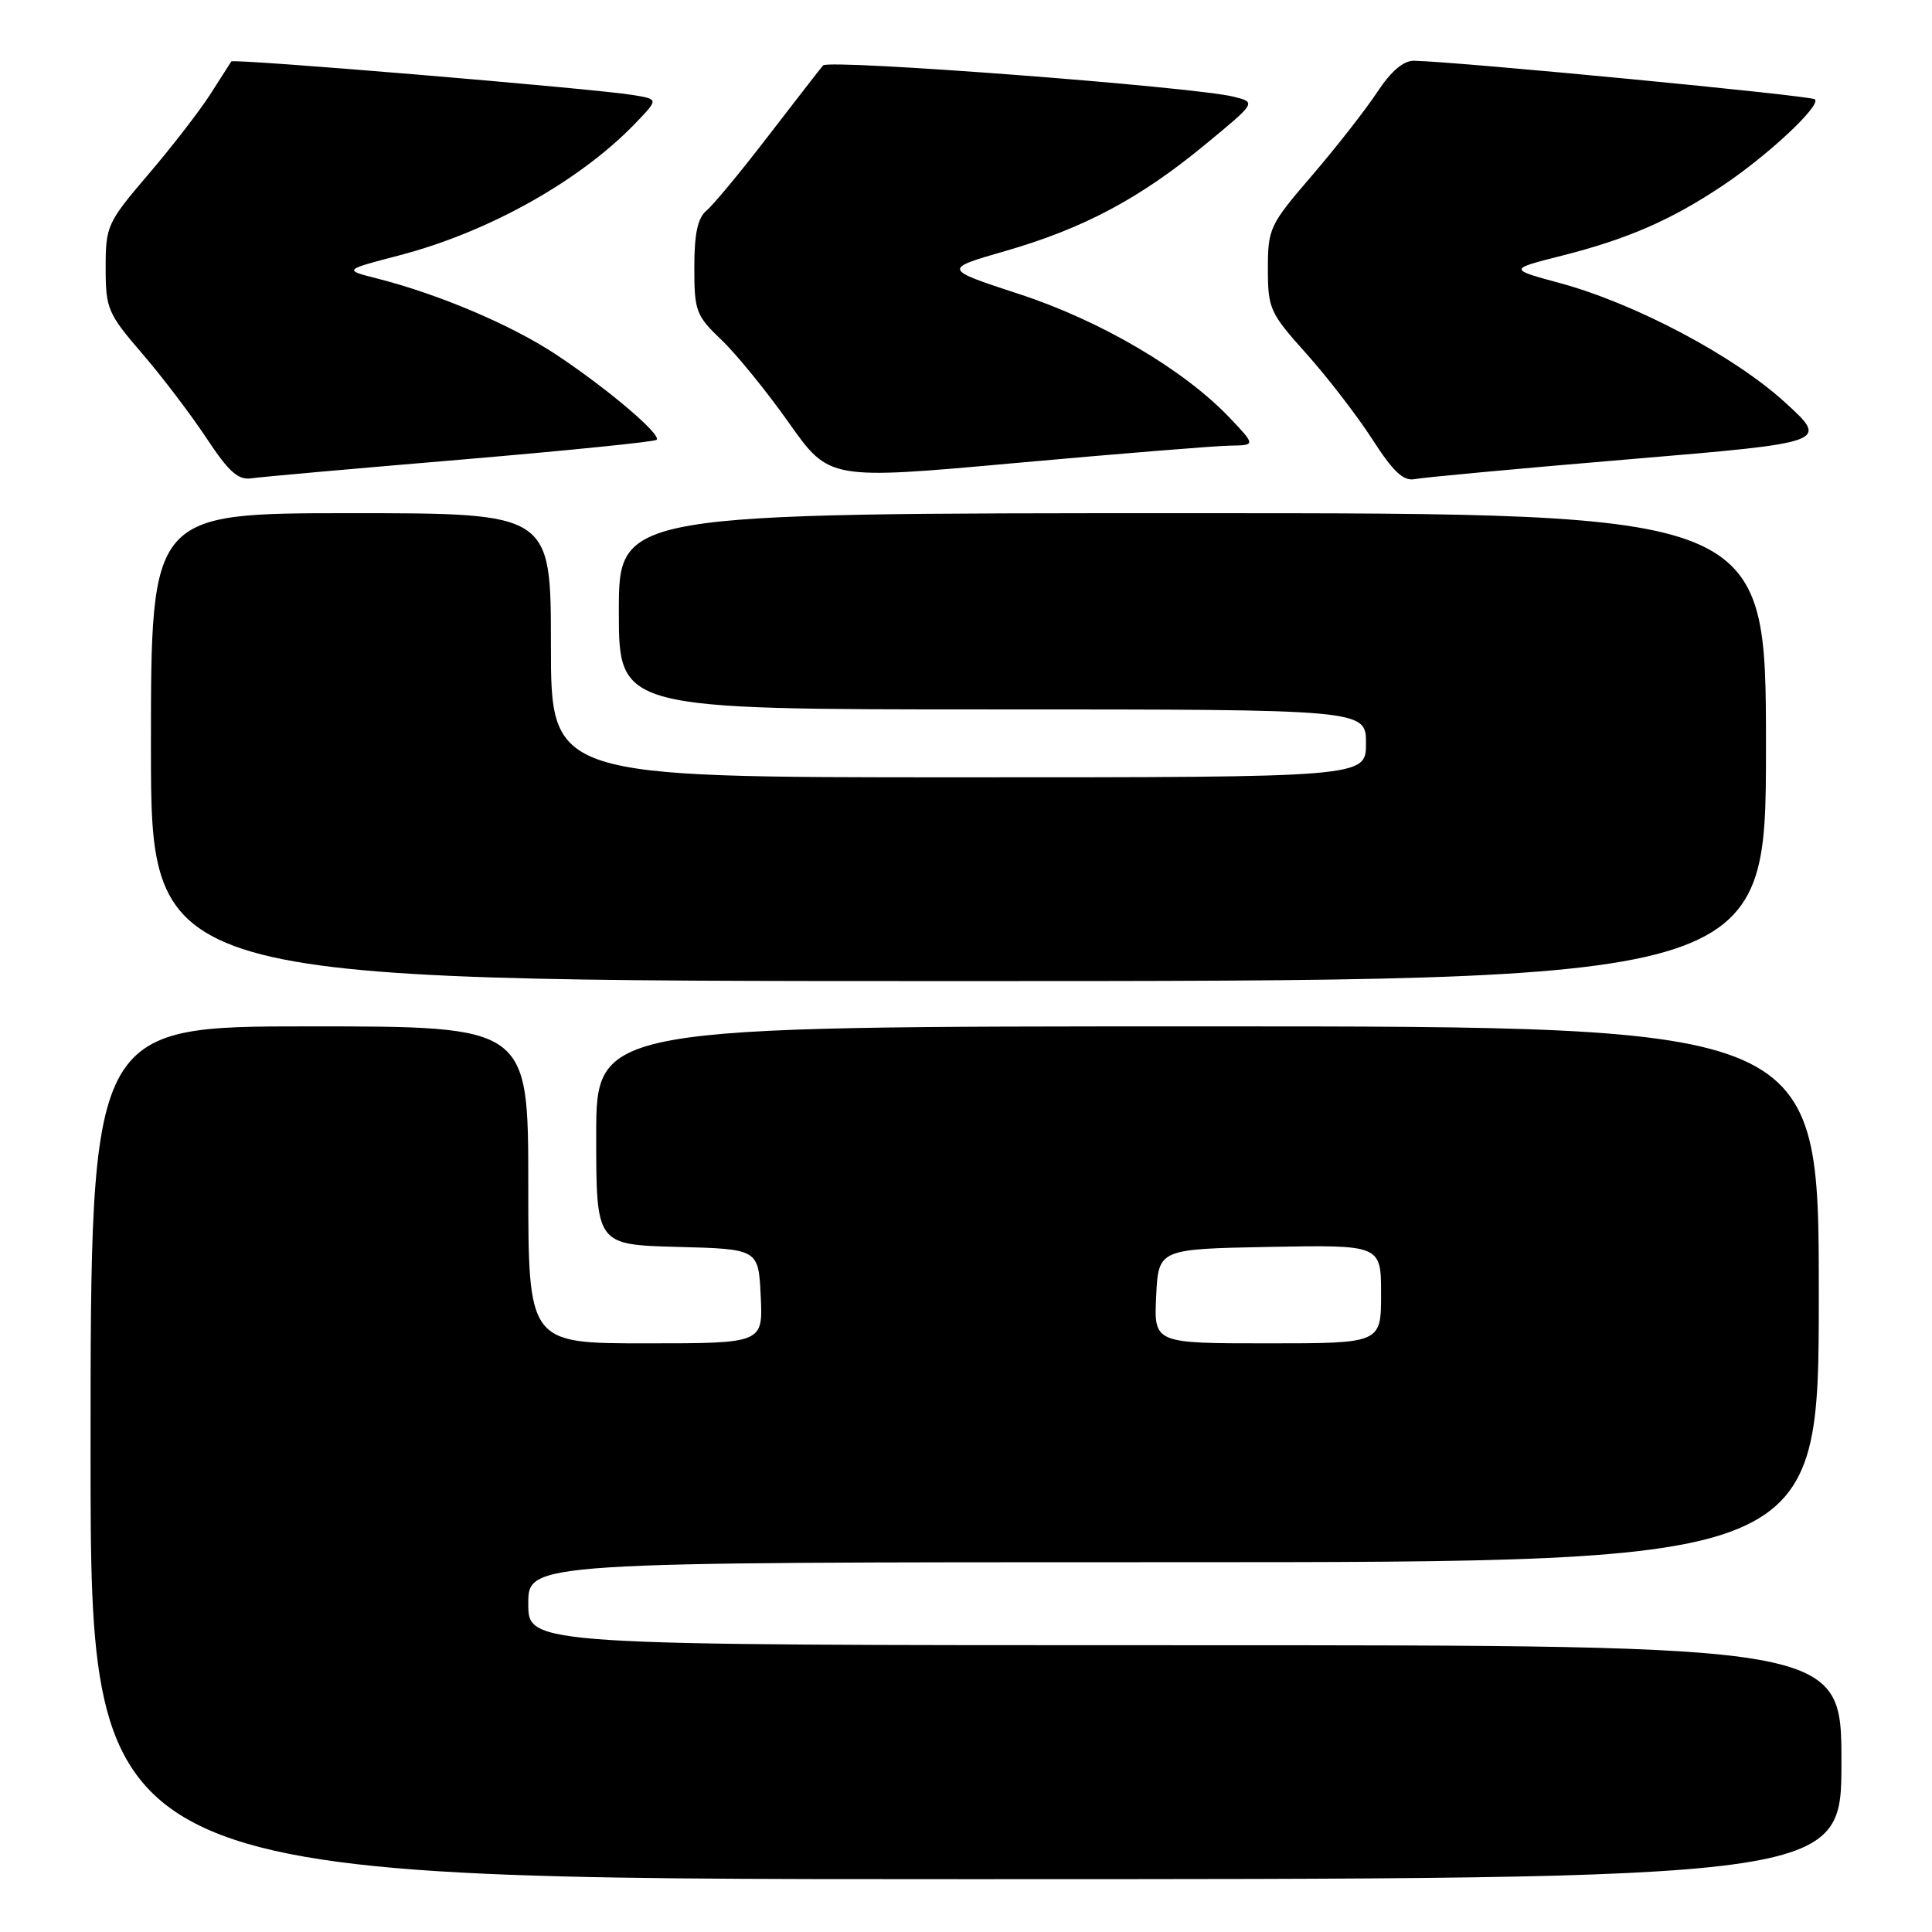 <?xml version="1.0" encoding="UTF-8" standalone="no"?>
<!DOCTYPE svg PUBLIC "-//W3C//DTD SVG 1.1//EN" "http://www.w3.org/Graphics/SVG/1.1/DTD/svg11.dtd" >
<svg xmlns="http://www.w3.org/2000/svg" xmlns:xlink="http://www.w3.org/1999/xlink" version="1.1" viewBox="0 0 256 256">
 <g >
 <path fill="currentColor"
d=" M 244.00 233.50 C 244.00 218.00 244.00 218.00 157.00 218.00 C 70.00 218.00 70.00 218.00 70.00 212.50 C 70.00 207.00 70.00 207.00 155.50 207.00 C 241.00 207.00 241.00 207.00 241.00 171.50 C 241.00 136.00 241.00 136.00 160.00 136.00 C 79.00 136.00 79.00 136.00 79.00 150.47 C 79.00 164.93 79.00 164.93 89.75 165.22 C 100.50 165.50 100.50 165.50 100.80 171.75 C 101.10 178.00 101.10 178.00 85.55 178.00 C 70.00 178.00 70.00 178.00 70.00 157.00 C 70.00 136.00 70.00 136.00 41.00 136.00 C 12.00 136.00 12.00 136.00 12.00 192.50 C 12.00 249.00 12.00 249.00 128.00 249.00 C 244.00 249.00 244.00 249.00 244.00 233.50 Z  M 234.00 99.00 C 234.00 68.00 234.00 68.00 158.00 68.00 C 82.00 68.00 82.00 68.00 82.00 81.00 C 82.00 94.00 82.00 94.00 131.50 94.00 C 181.00 94.00 181.00 94.00 181.00 98.50 C 181.00 103.00 181.00 103.00 127.00 103.00 C 73.00 103.00 73.00 103.00 73.00 85.50 C 73.00 68.00 73.00 68.00 46.50 68.00 C 20.00 68.00 20.00 68.00 20.00 99.00 C 20.00 130.00 20.00 130.00 127.00 130.00 C 234.00 130.00 234.00 130.00 234.00 99.00 Z  M 61.00 60.91 C 75.03 59.72 86.72 58.54 87.00 58.28 C 87.71 57.62 80.54 51.53 73.70 46.99 C 67.82 43.09 58.18 38.99 50.00 36.91 C 45.50 35.77 45.50 35.77 52.90 33.84 C 64.85 30.72 77.01 23.88 84.37 16.15 C 87.24 13.14 87.24 13.14 83.87 12.59 C 78.52 11.72 30.91 7.74 30.65 8.14 C 30.52 8.34 29.26 10.30 27.86 12.50 C 26.45 14.70 22.76 19.48 19.65 23.11 C 14.21 29.49 14.00 29.93 14.00 35.48 C 14.00 40.91 14.27 41.54 18.85 46.86 C 21.52 49.96 25.36 55.02 27.39 58.10 C 30.29 62.49 31.56 63.64 33.29 63.38 C 34.51 63.20 46.98 62.09 61.00 60.91 Z  M 162.95 59.05 C 166.39 59.00 166.39 59.00 162.95 55.37 C 156.89 48.99 145.88 42.51 135.06 38.97 C 124.93 35.65 124.93 35.65 133.18 33.27 C 143.58 30.27 151.02 26.31 159.66 19.18 C 166.47 13.57 166.47 13.57 163.49 12.82 C 158.24 11.50 109.79 7.81 109.06 8.67 C 108.67 9.13 105.40 13.34 101.79 18.03 C 98.19 22.72 94.51 27.16 93.62 27.90 C 92.45 28.87 92.00 30.95 92.00 35.43 C 92.00 41.22 92.22 41.82 95.61 45.05 C 97.60 46.95 101.62 51.90 104.55 56.05 C 109.88 63.59 109.88 63.59 134.69 61.34 C 148.34 60.11 161.05 59.08 162.95 59.05 Z  M 215.94 60.85 C 242.37 58.63 242.37 58.63 236.46 53.26 C 229.70 47.11 216.64 40.21 206.70 37.51 C 199.89 35.67 199.89 35.67 206.95 33.88 C 215.67 31.67 221.41 29.17 228.24 24.61 C 234.26 20.59 241.32 13.99 240.49 13.16 C 240.01 12.67 193.40 8.19 187.38 8.05 C 185.97 8.02 184.33 9.41 182.46 12.25 C 180.91 14.59 177.03 19.55 173.83 23.28 C 168.23 29.78 168.00 30.28 168.00 35.62 C 168.00 40.89 168.26 41.47 173.08 46.84 C 175.87 49.95 179.80 55.06 181.83 58.19 C 184.64 62.56 185.97 63.79 187.50 63.48 C 188.60 63.26 201.40 62.07 215.94 60.85 Z  M 153.20 171.75 C 153.50 165.50 153.50 165.50 168.25 165.22 C 183.00 164.95 183.00 164.95 183.00 171.47 C 183.00 178.00 183.00 178.00 167.95 178.00 C 152.90 178.00 152.90 178.00 153.20 171.75 Z "/>
</g>
</svg>
